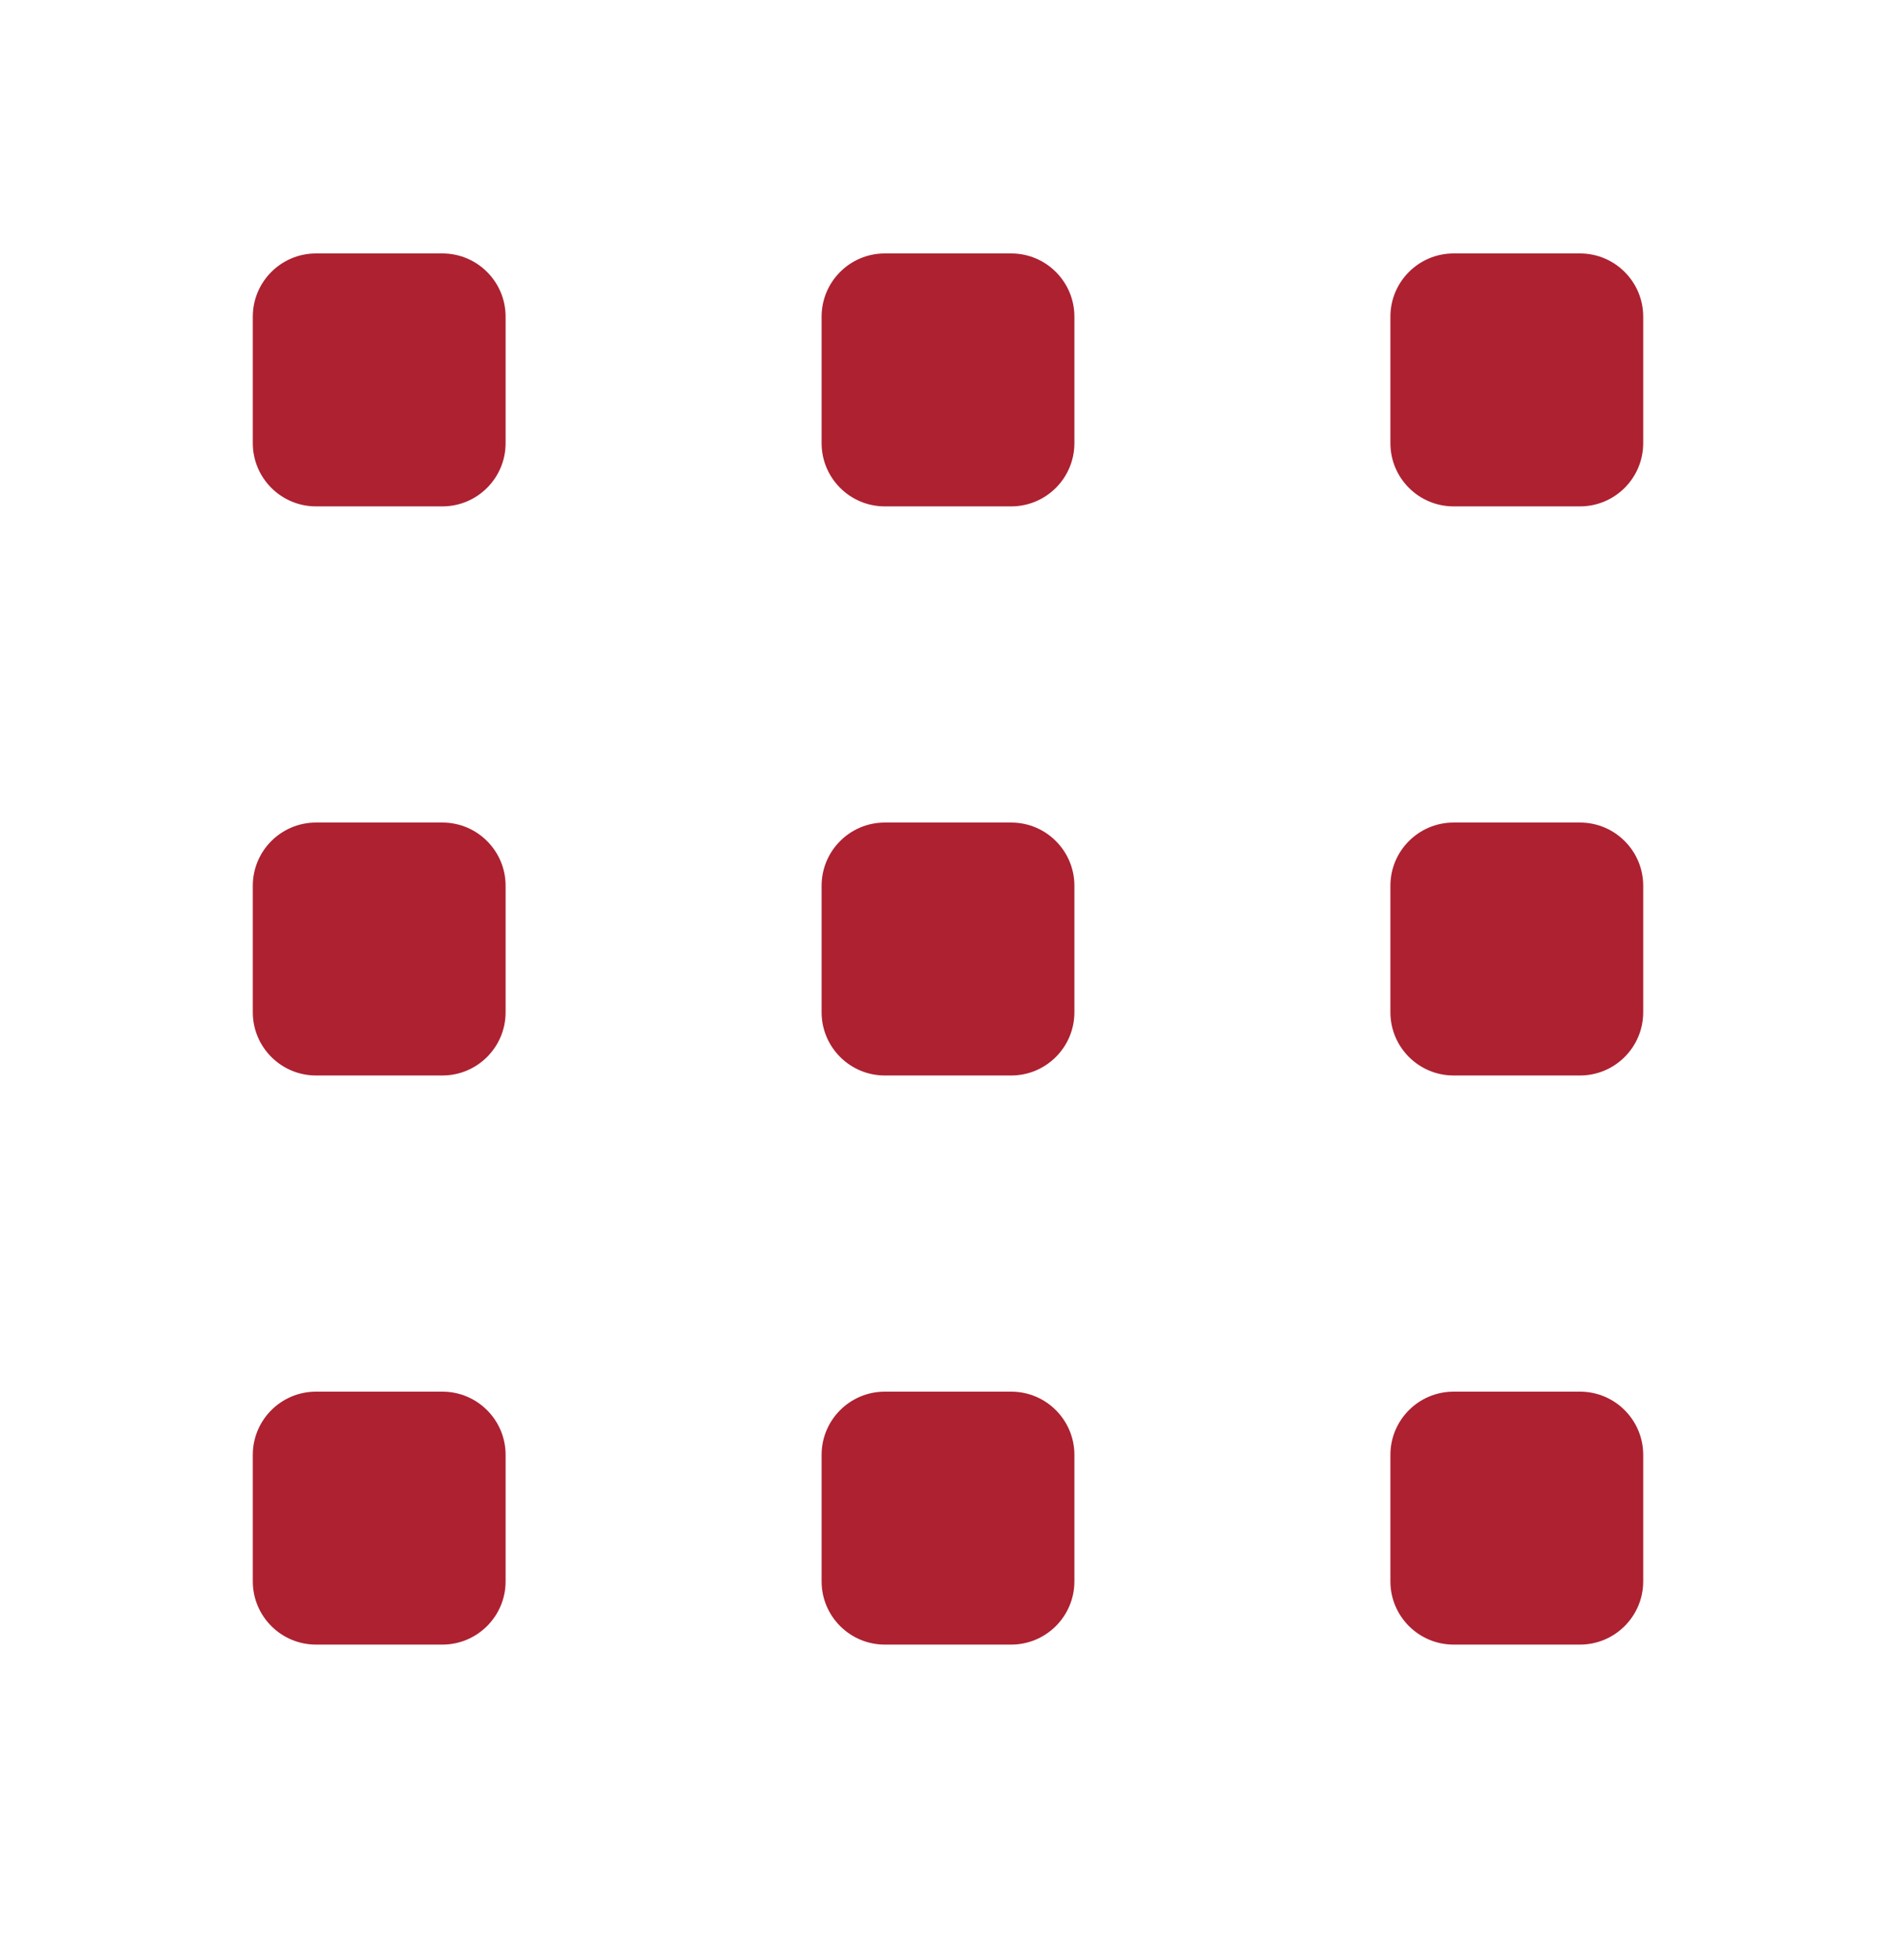 <svg width="30" height="31" viewBox="0 0 30 31" fill="none" xmlns="http://www.w3.org/2000/svg">
<path d="M5 4.008C4.448 4.008 4 4.456 4 5.008V7.008C4 7.56 4.448 8.008 5 8.008H7C7.552 8.008 8 7.56 8 7.008V5.008C8 4.456 7.552 4.008 7 4.008H5Z" fill="#AD2131"/>
<path d="M4 14.008C4 13.456 4.448 13.008 5 13.008H7C7.552 13.008 8 13.456 8 14.008V16.008C8 16.56 7.552 17.008 7 17.008H5C4.448 17.008 4 16.56 4 16.008V14.008Z" fill="#AD2131"/>
<path d="M4 23.008C4 22.456 4.448 22.008 5 22.008H7C7.552 22.008 8 22.456 8 23.008V25.008C8 25.56 7.552 26.008 7 26.008H5C4.448 26.008 4 25.56 4 25.008V23.008Z" fill="#AD2131"/>
<path d="M14 4.008C13.448 4.008 13 4.456 13 5.008V7.008C13 7.56 13.448 8.008 14 8.008H16C16.552 8.008 17 7.56 17 7.008V5.008C17 4.456 16.552 4.008 16 4.008H14Z" fill="#AD2131"/>
<path d="M13 14.008C13 13.456 13.448 13.008 14 13.008H16C16.552 13.008 17 13.456 17 14.008V16.008C17 16.56 16.552 17.008 16 17.008H14C13.448 17.008 13 16.56 13 16.008V14.008Z" fill="#AD2131"/>
<path d="M13 23.008C13 22.456 13.448 22.008 14 22.008H16C16.552 22.008 17 22.456 17 23.008V25.008C17 25.56 16.552 26.008 16 26.008H14C13.448 26.008 13 25.56 13 25.008V23.008Z" fill="#AD2131"/>
<path d="M23 4.008C22.448 4.008 22 4.456 22 5.008V7.008C22 7.56 22.448 8.008 23 8.008H25C25.552 8.008 26 7.56 26 7.008V5.008C26 4.456 25.552 4.008 25 4.008H23Z" fill="#AD2131"/>
<path d="M22 14.008C22 13.456 22.448 13.008 23 13.008H25C25.552 13.008 26 13.456 26 14.008V16.008C26 16.56 25.552 17.008 25 17.008H23C22.448 17.008 22 16.56 22 16.008V14.008Z" fill="#AD2131"/>
<path d="M22 23.008C22 22.456 22.448 22.008 23 22.008H25C25.552 22.008 26 22.456 26 23.008V25.008C26 25.56 25.552 26.008 25 26.008H23C22.448 26.008 22 25.56 22 25.008V23.008Z" fill="#AD2131"/>
</svg>
